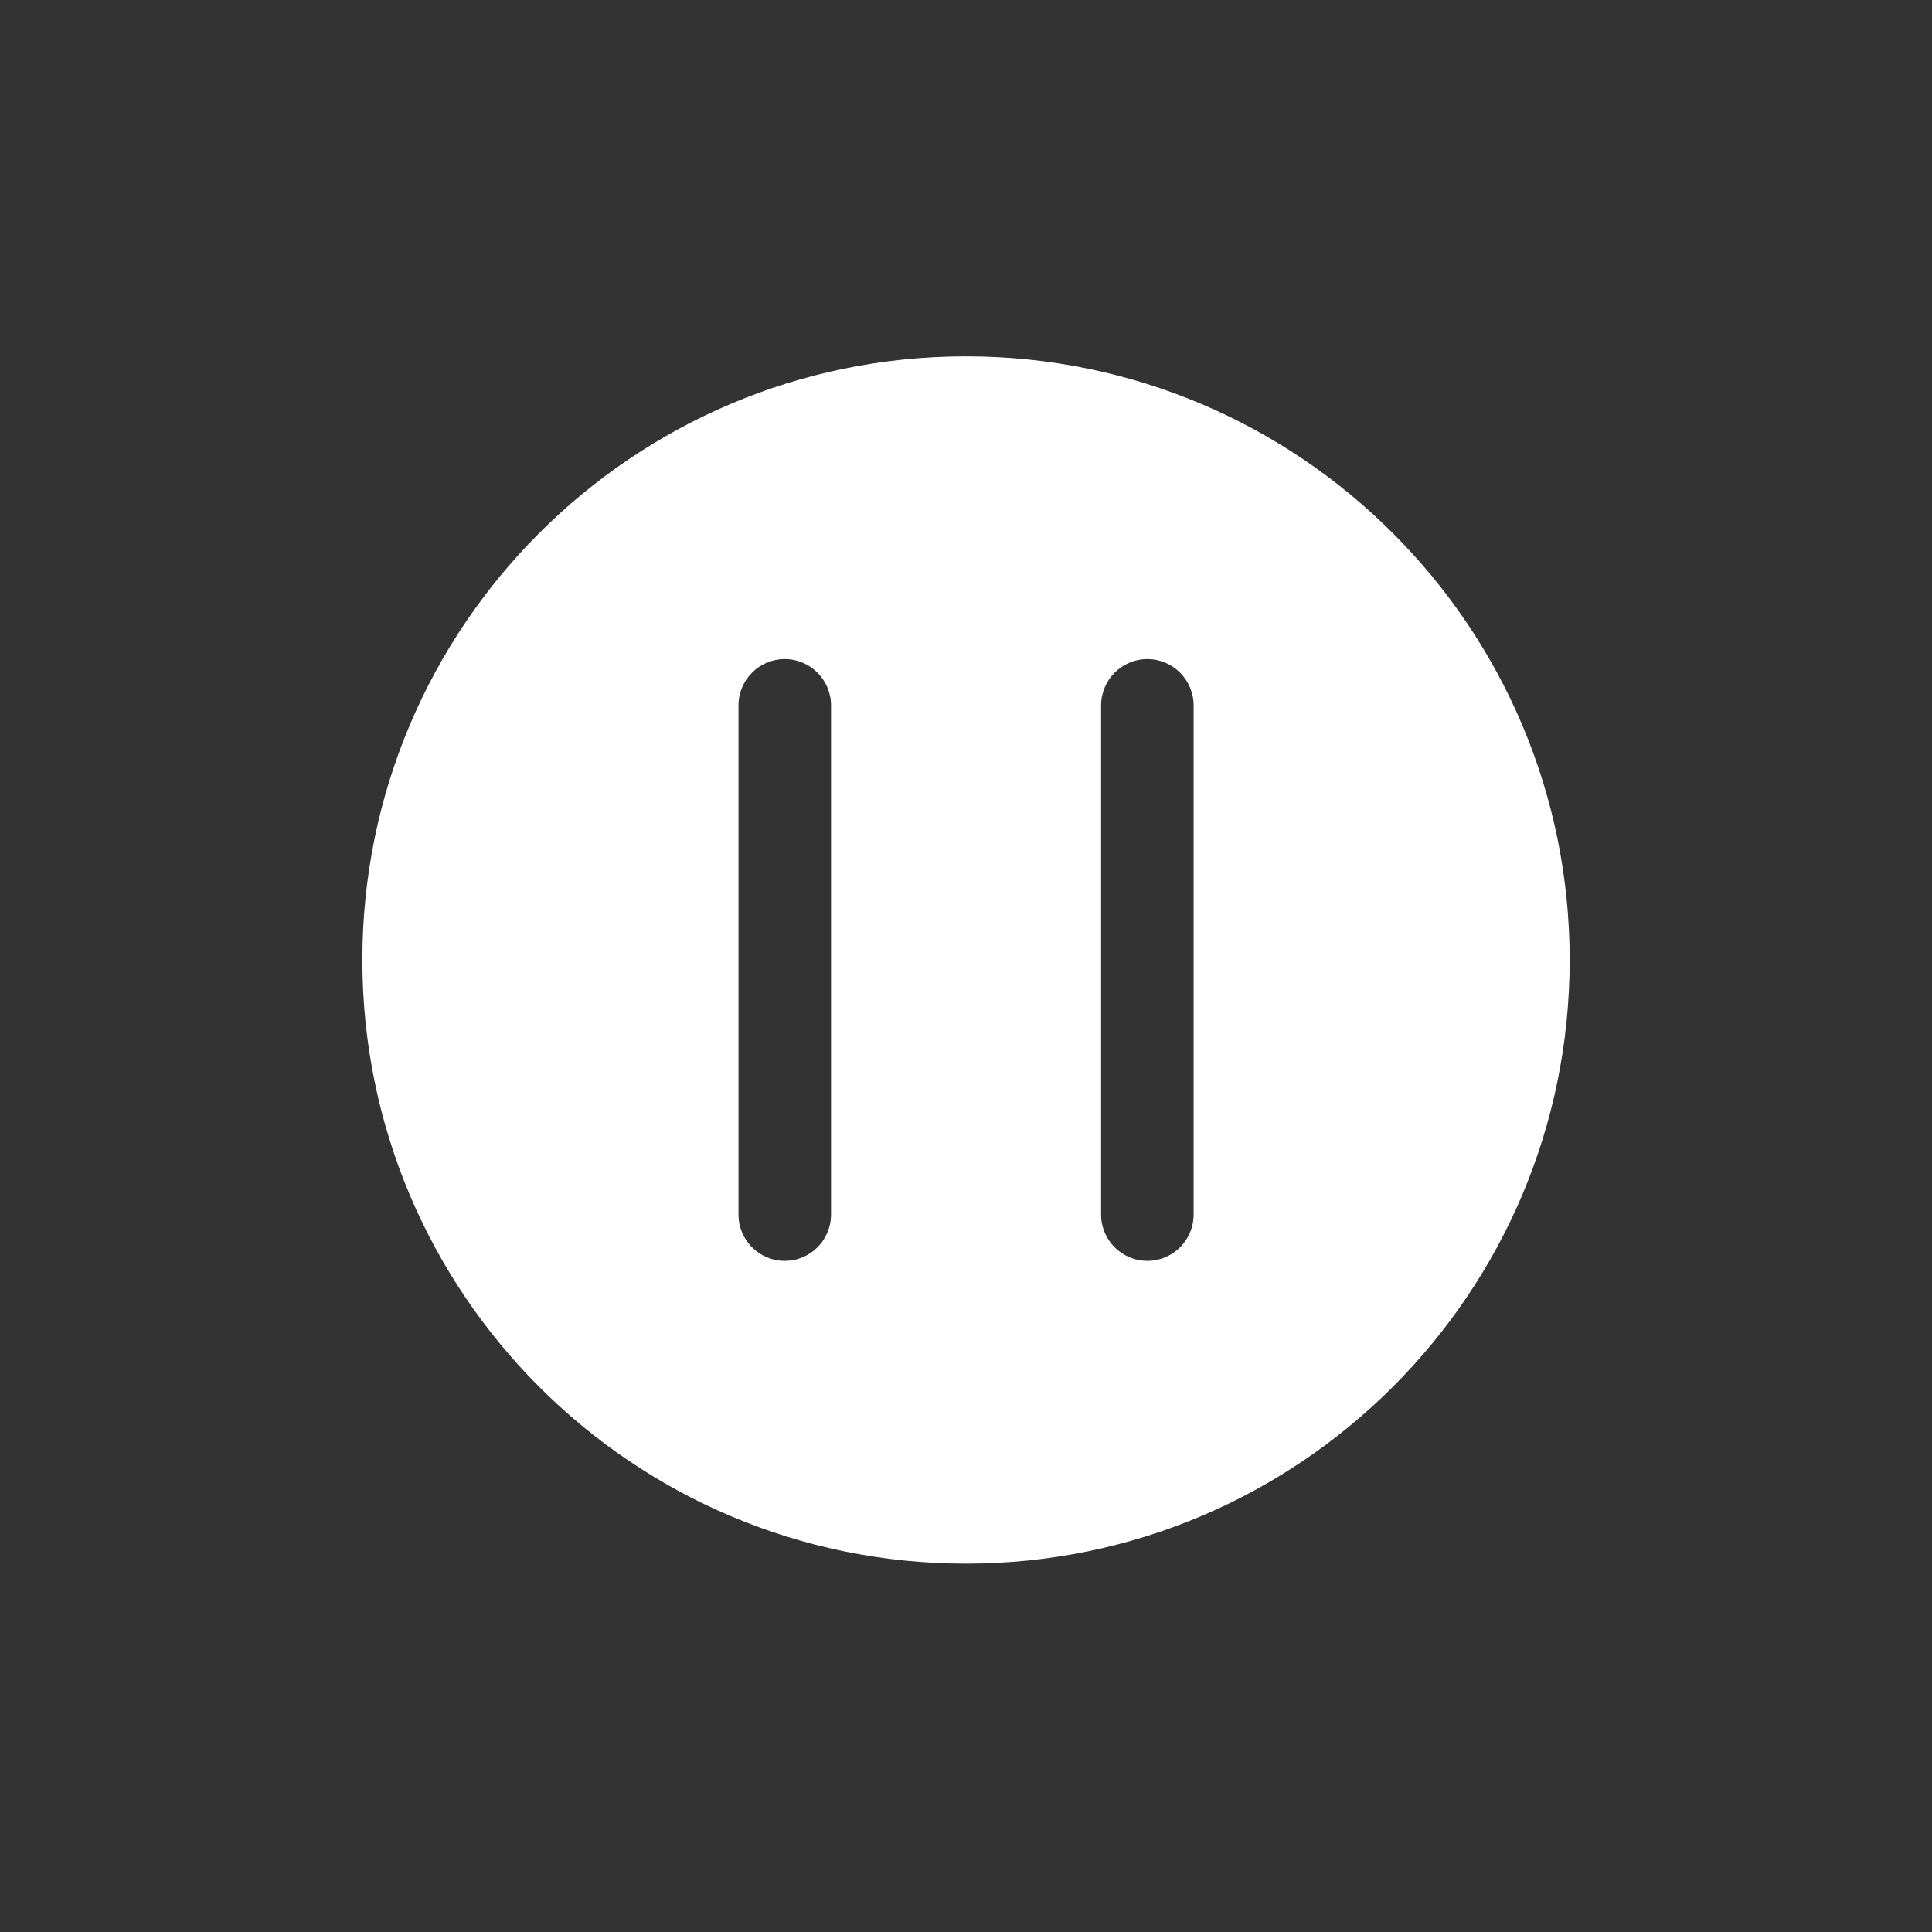 <?xml version="1.0" encoding="utf-8"?>
<!-- Generator: Adobe Illustrator 15.0.0, SVG Export Plug-In . SVG Version: 6.00 Build 0)  -->
<!DOCTYPE svg PUBLIC "-//W3C//DTD SVG 1.1//EN" "http://www.w3.org/Graphics/SVG/1.1/DTD/svg11.dtd">
<svg version="1.1" id="图层_1" xmlns="http://www.w3.org/2000/svg" xmlns:xlink="http://www.w3.org/1999/xlink" x="0px" y="0px"
	 width="50px" height="50px" viewBox="0 0 50 50" enable-background="new 0 0 50 50" xml:space="preserve">
<rect x="0" y="0" width="50" height="50" fill="#333333" stroke="none"/>
<rect display="none" fill="#FF0000" width="50" height="50"/>
<g>
	<g>
		<path fill="#FFFFFF" d="M24.999,9.222c-8.627,0-15.621,6.995-15.621,15.621c0,8.63,6.994,15.624,15.621,15.624
			c8.629,0,15.624-6.994,15.624-15.624C40.623,16.217,33.628,9.222,24.999,9.222L24.999,9.222z M21.507,31.432
			c0,0.663-0.536,1.199-1.199,1.199c-0.66,0-1.196-0.536-1.196-1.199V18.257c0-0.662,0.536-1.2,1.196-1.2
			c0.663,0,1.199,0.538,1.199,1.2V31.432z M30.891,31.432c0,0.663-0.537,1.199-1.197,1.199c-0.662,0-1.198-0.536-1.198-1.199V18.257
			c0-0.662,0.536-1.2,1.198-1.2c0.66,0,1.197,0.538,1.197,1.2V31.432z"/>
	</g>
</g>
</svg>
